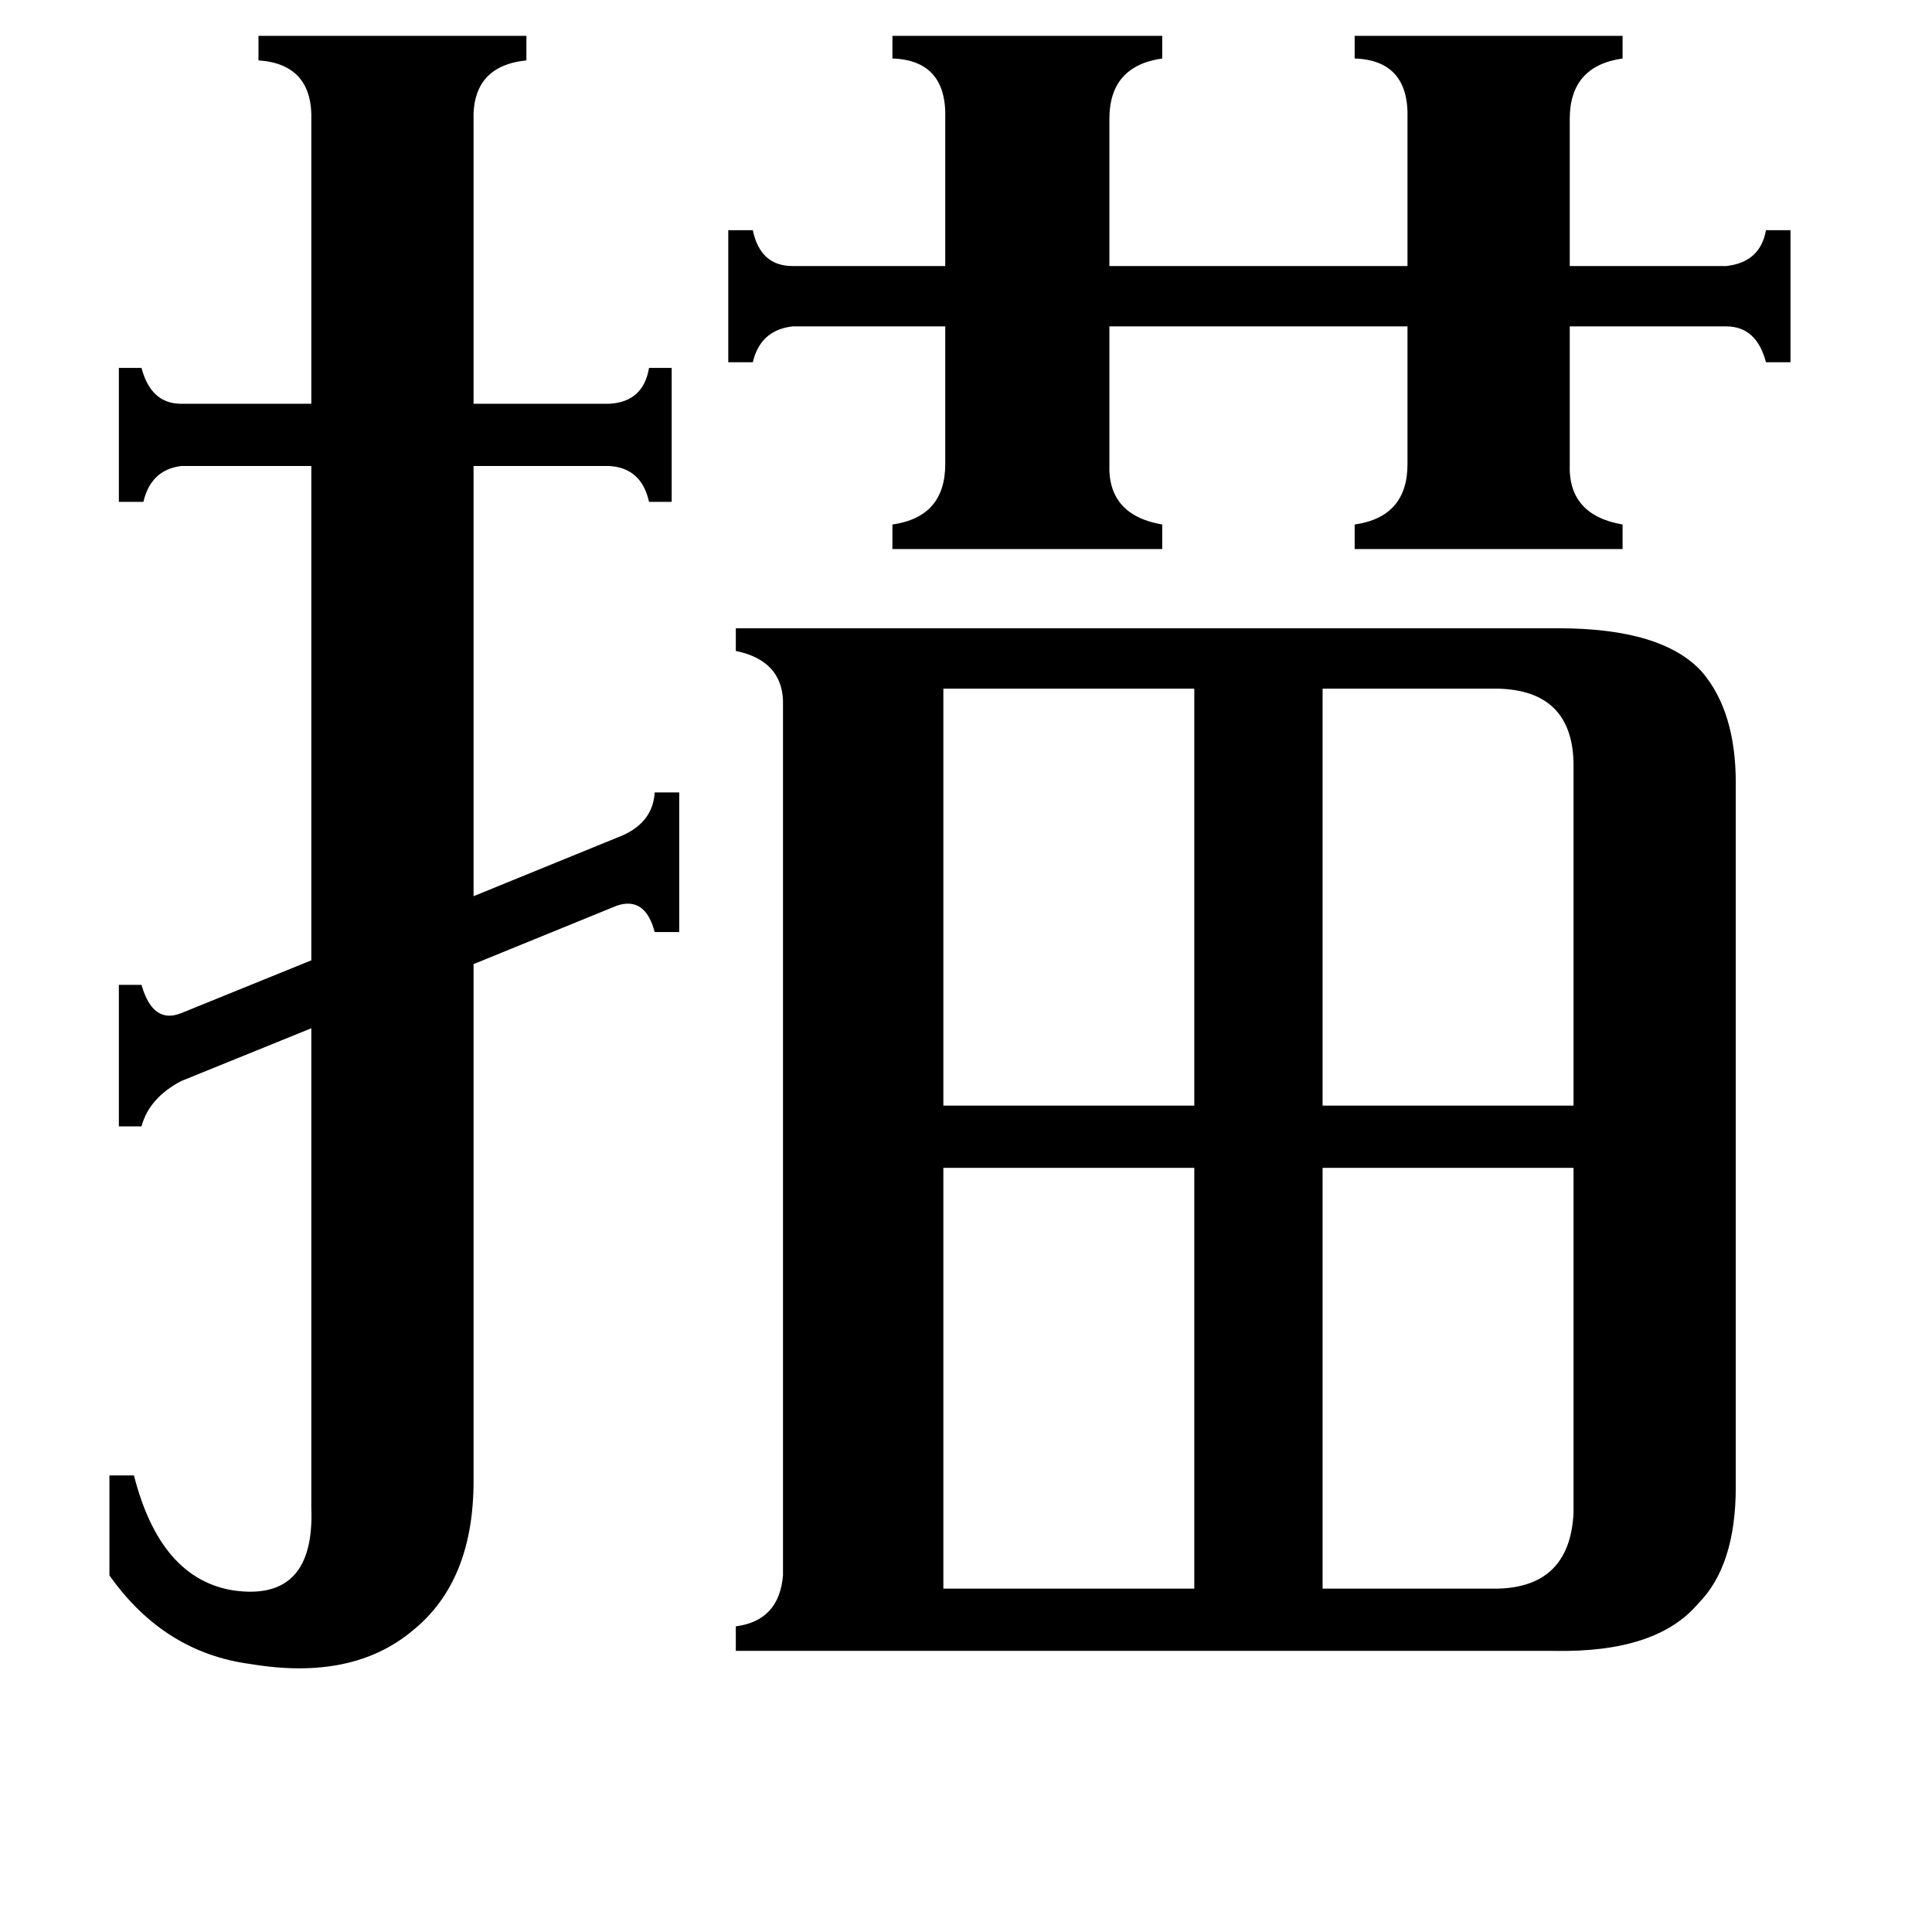 <svg xmlns="http://www.w3.org/2000/svg" viewBox="0 -800 1024 1024">
	<path fill="#000000" d="M794 -435H701V-214H834V-396Q833 -434 794 -435ZM794 42Q832 41 834 2V-181H701V42ZM500 -435V-214H633V-435ZM500 42H633V-181H500ZM473 -781H616V-769Q588 -765 588 -737V-659H746V-737Q747 -768 718 -769V-781H860V-769Q832 -765 832 -737V-659H915Q933 -661 936 -678H949V-608H936Q931 -627 915 -627H832V-554Q831 -527 860 -522V-509H718V-522Q746 -526 746 -554V-627H588V-554Q587 -527 616 -522V-509H473V-522Q501 -526 501 -554V-627H420Q403 -625 399 -608H386V-678H399Q403 -659 420 -659H501V-737Q502 -768 473 -769ZM63 -278H75Q81 -257 96 -263L165 -291V-553H96Q80 -551 76 -534H63V-605H75Q80 -586 96 -586H165V-736Q166 -766 137 -768V-781H279V-768Q250 -765 251 -736V-586H323Q341 -587 344 -605H356V-534H344Q340 -552 323 -553H251V-325L327 -356Q346 -363 347 -380H360V-306H347Q342 -325 327 -320L251 -289V-15Q251 38 219 64Q187 91 133 82Q87 76 58 35V-18H71Q85 37 124 43Q167 49 165 -1V-255L96 -227Q79 -218 75 -203H63ZM415 -429Q414 -450 390 -455V-467H826Q881 -467 902 -444Q920 -423 920 -385V-12Q920 30 900 50Q878 76 824 75H390V62Q413 59 415 35Z"/>
</svg>